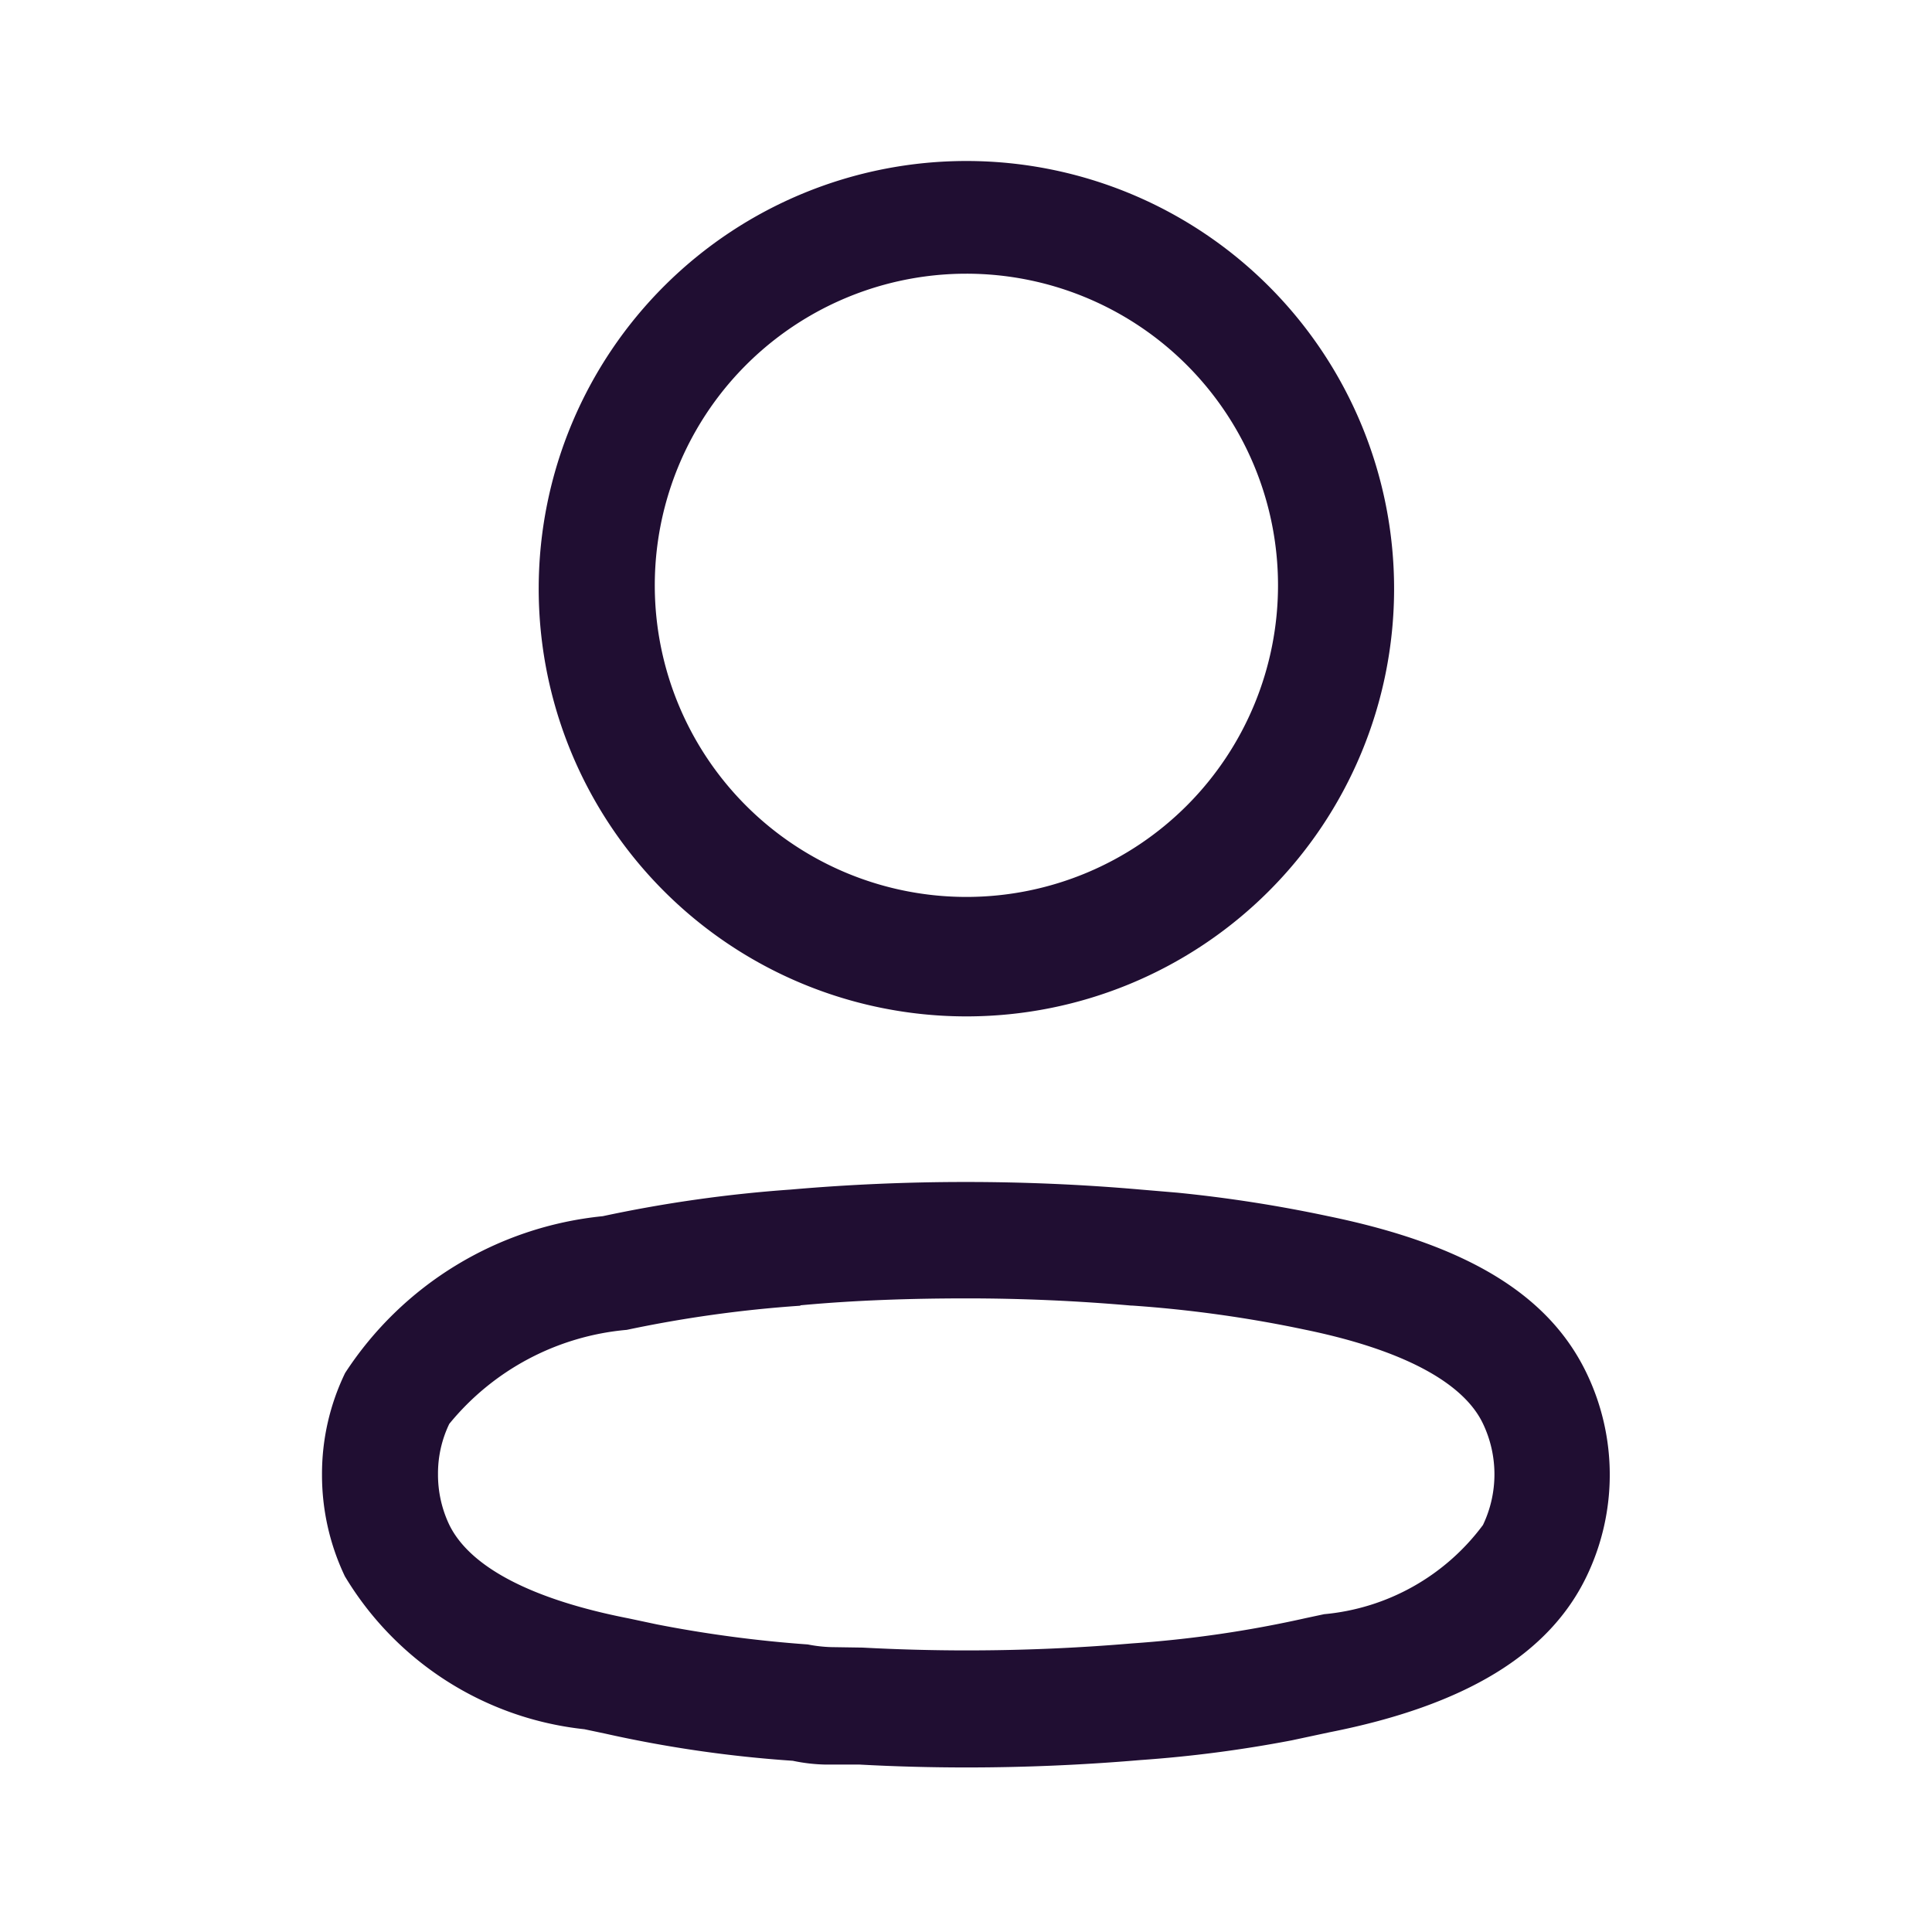 <svg xmlns="http://www.w3.org/2000/svg" xmlns:xlink="http://www.w3.org/1999/xlink" width="24" height="24" viewBox="0 0 24 24"><defs><clipPath id="a"><rect width="15.997" height="19.956" transform="translate(0 0)" fill="#200e32"/></clipPath></defs><g transform="translate(-659 -54)"><g transform="translate(659 54)" fill="#200e32" stroke="#707070" stroke-width="1" opacity="0"><rect width="24" height="24" stroke="none"/><rect x="0.5" y="0.5" width="23" height="23" fill="none"/></g><g transform="translate(663 56)"><g clip-path="url(#a)"><path d="M6.676,19.92H6.392l-.144,0a2.162,2.162,0,0,1-.4-.047,15.432,15.432,0,0,1-2.333-.338l-.256-.054a3.959,3.959,0,0,1-2.975-1.9A2.924,2.924,0,0,1,0,16.319a2.879,2.879,0,0,1,.287-1.263,4.332,4.332,0,0,1,3.2-1.948,16.776,16.776,0,0,1,2.339-.331c.718-.063,1.448-.094,2.17-.094s1.452.031,2.17.094l.461.039a17.194,17.194,0,0,1,1.873.292c1.727.355,2.749.979,3.215,1.962a2.911,2.911,0,0,1,0,2.5c-.464.978-1.512,1.616-3.2,1.949l-.468.1a15.849,15.849,0,0,1-1.88.245c-.715.061-1.442.092-2.158.092-.446,0-.895-.012-1.333-.036m-.734-5.7a15.519,15.519,0,0,0-2.156.3,3.209,3.209,0,0,0-2.205,1.168,1.419,1.419,0,0,0-.14.624,1.445,1.445,0,0,0,.139.627c.255.527,1.025.93,2.228,1.165l.353.075a15.555,15.555,0,0,0,1.874.249,1.741,1.741,0,0,0,.287.033l.393.006c.429.023.866.035,1.3.035.678,0,1.366-.029,2.047-.087a14.335,14.335,0,0,0,2.162-.315l.225-.048a2.769,2.769,0,0,0,1.973-1.108,1.462,1.462,0,0,0,0-1.259c-.245-.516-1.008-.92-2.209-1.167a15.6,15.6,0,0,0-2.152-.3h-.013c-.675-.059-1.361-.089-2.038-.089s-1.382.022-2.067.086ZM2.692,5.291A5.313,5.313,0,1,1,8,10.626,5.313,5.313,0,0,1,2.692,5.291m1.442,0A3.871,3.871,0,1,0,8,1.4,3.871,3.871,0,0,0,4.134,5.291" fill="#200e32"/></g></g></g></svg>